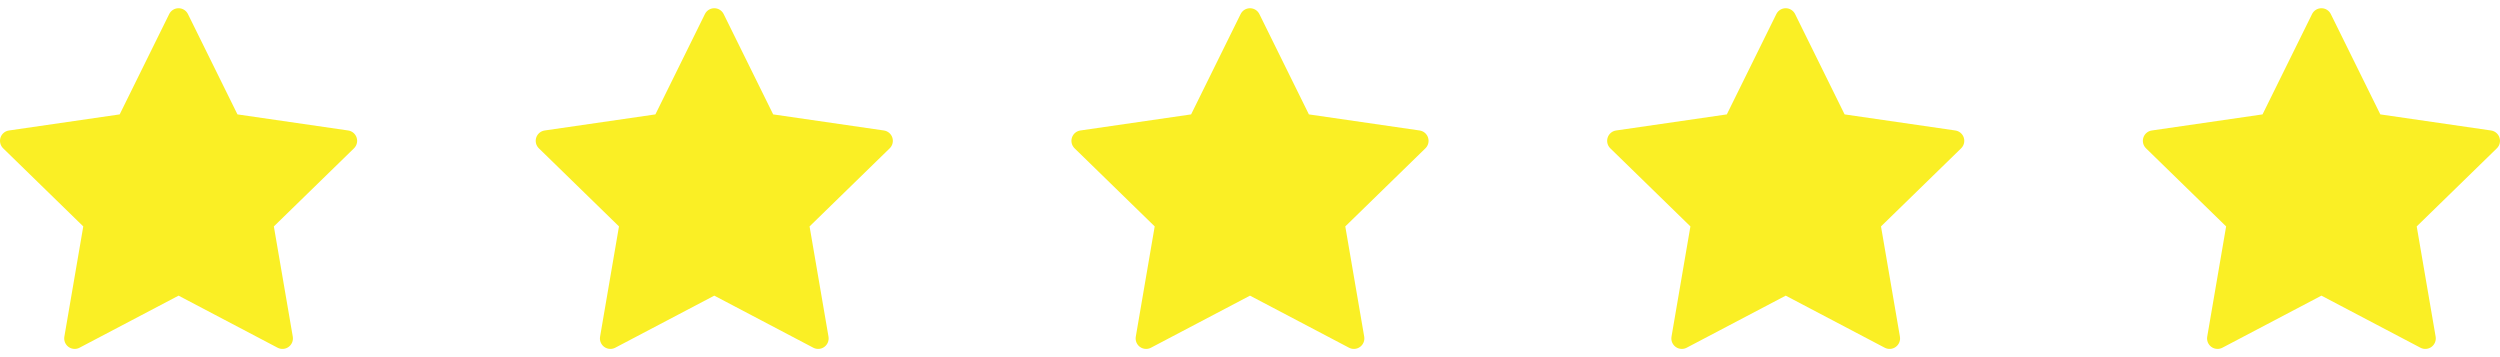 <svg width="140" height="20" viewBox="0 0 140 20" fill="none" xmlns="http://www.w3.org/2000/svg">
<g clip-path="url(#clip0)">
<path d="M19.971 7.706C19.902 7.493 19.719 7.339 19.498 7.307L13.298 6.406L10.525 0.788C10.427 0.588 10.223 0.461 10 0.461C9.777 0.461 9.573 0.588 9.475 0.788L6.702 6.406L0.502 7.307C0.281 7.339 0.098 7.493 0.029 7.705C-0.04 7.918 0.017 8.15 0.177 8.306L4.663 12.679L3.604 18.854C3.567 19.074 3.657 19.296 3.837 19.427C3.939 19.502 4.06 19.539 4.182 19.539C4.275 19.539 4.369 19.517 4.454 19.472L10 16.556L15.545 19.472C15.743 19.576 15.982 19.559 16.162 19.427C16.343 19.296 16.433 19.074 16.396 18.854L15.336 12.679L19.823 8.306C19.983 8.15 20.04 7.918 19.971 7.706Z" fill="#FAEF25"/>
</g>
<g clip-path="url(#clip1)">
<path d="M79.971 7.706C79.902 7.493 79.719 7.339 79.498 7.307L73.298 6.406L70.525 0.788C70.427 0.588 70.223 0.461 70 0.461C69.777 0.461 69.573 0.588 69.475 0.788L66.702 6.406L60.502 7.307C60.281 7.339 60.098 7.493 60.029 7.705C59.96 7.918 60.017 8.15 60.177 8.306L64.663 12.679L63.604 18.854C63.567 19.074 63.657 19.296 63.837 19.427C63.94 19.502 64.06 19.539 64.182 19.539C64.275 19.539 64.369 19.517 64.454 19.472L70 16.556L75.545 19.472C75.743 19.576 75.982 19.559 76.162 19.427C76.343 19.296 76.433 19.074 76.396 18.854L75.336 12.679L79.823 8.306C79.983 8.15 80.04 7.918 79.971 7.706Z" fill="#FAEF25"/>
</g>
<g clip-path="url(#clip2)">
<path d="M49.971 7.706C49.902 7.493 49.719 7.339 49.498 7.307L43.298 6.406L40.525 0.788C40.427 0.588 40.223 0.461 40 0.461C39.777 0.461 39.573 0.588 39.475 0.788L36.702 6.406L30.502 7.307C30.281 7.339 30.098 7.493 30.029 7.705C29.96 7.918 30.017 8.15 30.177 8.306L34.663 12.679L33.604 18.854C33.567 19.074 33.657 19.296 33.837 19.427C33.94 19.502 34.06 19.539 34.182 19.539C34.275 19.539 34.369 19.517 34.454 19.472L40 16.556L45.545 19.472C45.743 19.576 45.982 19.559 46.162 19.427C46.343 19.296 46.433 19.074 46.396 18.854L45.336 12.679L49.823 8.306C49.983 8.15 50.04 7.918 49.971 7.706Z" fill="#FAEF25"/>
</g>
<g clip-path="url(#clip3)">
<path d="M109.971 7.706C109.902 7.493 109.719 7.339 109.498 7.307L103.298 6.406L100.525 0.788C100.427 0.588 100.223 0.461 100 0.461C99.777 0.461 99.573 0.588 99.475 0.788L96.702 6.406L90.502 7.307C90.281 7.339 90.098 7.493 90.029 7.705C89.96 7.918 90.017 8.15 90.177 8.306L94.663 12.679L93.604 18.854C93.567 19.074 93.657 19.296 93.837 19.427C93.939 19.502 94.06 19.539 94.182 19.539C94.275 19.539 94.369 19.517 94.454 19.472L100 16.556L105.545 19.472C105.743 19.576 105.982 19.559 106.162 19.427C106.343 19.296 106.433 19.074 106.396 18.854L105.336 12.679L109.823 8.306C109.983 8.15 110.04 7.918 109.971 7.706Z" fill="#FAEF25"/>
</g>
<g clip-path="url(#clip4)">
<path d="M139.971 7.706C139.902 7.493 139.719 7.339 139.498 7.307L133.298 6.406L130.525 0.788C130.427 0.588 130.223 0.461 130 0.461C129.777 0.461 129.573 0.588 129.475 0.788L126.702 6.406L120.502 7.307C120.281 7.339 120.098 7.493 120.029 7.705C119.96 7.918 120.017 8.15 120.177 8.306L124.663 12.679L123.604 18.854C123.567 19.074 123.657 19.296 123.837 19.427C123.939 19.502 124.06 19.539 124.182 19.539C124.275 19.539 124.369 19.517 124.454 19.472L130 16.556L135.545 19.472C135.743 19.576 135.982 19.559 136.162 19.427C136.343 19.296 136.433 19.074 136.396 18.854L135.336 12.679L139.823 8.306C139.983 8.15 140.04 7.918 139.971 7.706Z" fill="#FAEF25"/>
</g>
<defs>
<clipPath id="clip0">
<rect width="20" height="20" fill="white"/>
</clipPath>
<clipPath id="clip1">
<rect width="20" height="20" fill="white" transform="translate(60)"/>
</clipPath>
<clipPath id="clip2">
<rect width="20" height="20" fill="white" transform="translate(30)"/>
</clipPath>
<clipPath id="clip3">
<rect width="20" height="20" fill="white" transform="translate(90)"/>
</clipPath>
<clipPath id="clip4">
<rect width="20" height="20" fill="white" transform="translate(120)"/>
</clipPath>
</defs>
</svg>
